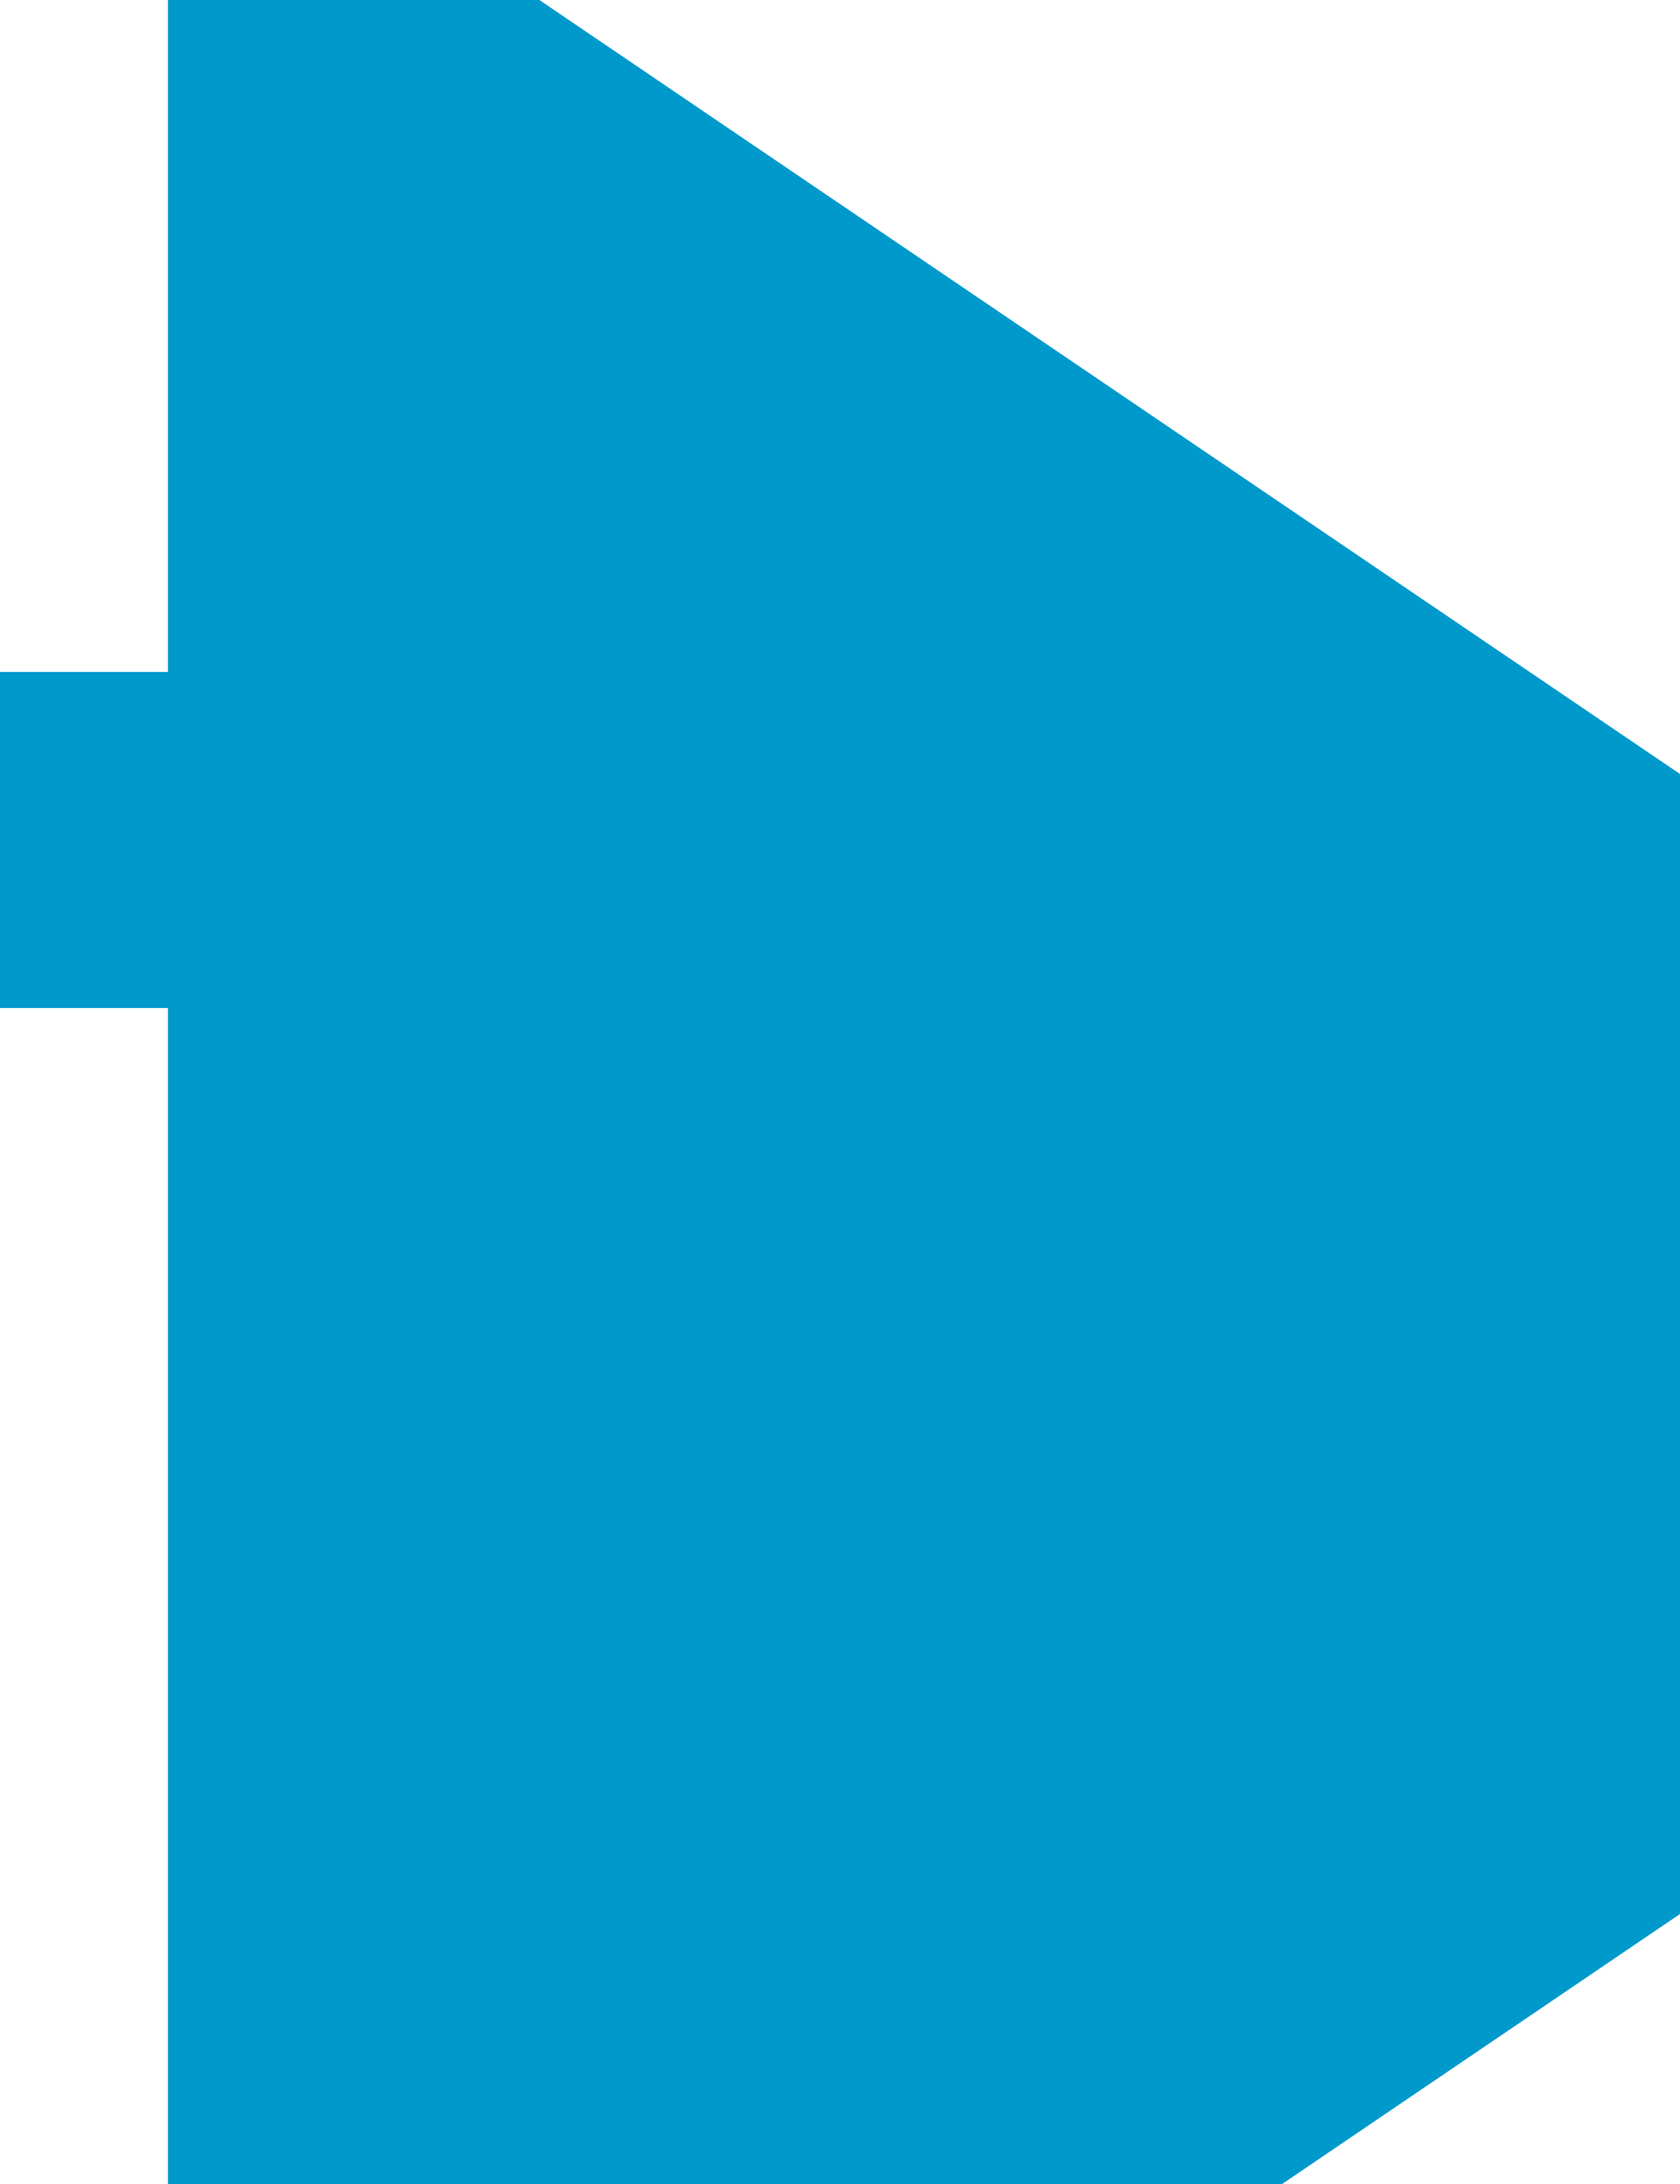 ﻿<?xml version="1.0" encoding="utf-8"?>
<svg version="1.1" xmlns:xlink="http://www.w3.org/1999/xlink" width="10px" height="13px" preserveAspectRatio="xMidYMin meet" viewBox="4967 4584  8 13" xmlns="http://www.w3.org/2000/svg">
  <path d="M 4889 4589  L 4969.5 4589  A 1.5 1.5 0 0 1 4971 4590.5 A 1.5 1.5 0 0 0 4972.5 4592 " stroke-width="2" stroke="#0099cc" fill="none" />
  <path d="M 4967 4601.5  L 4981 4592  L 4967 4582.5  L 4967 4601.5  Z " fill-rule="nonzero" fill="#0099cc" stroke="none" />
</svg>